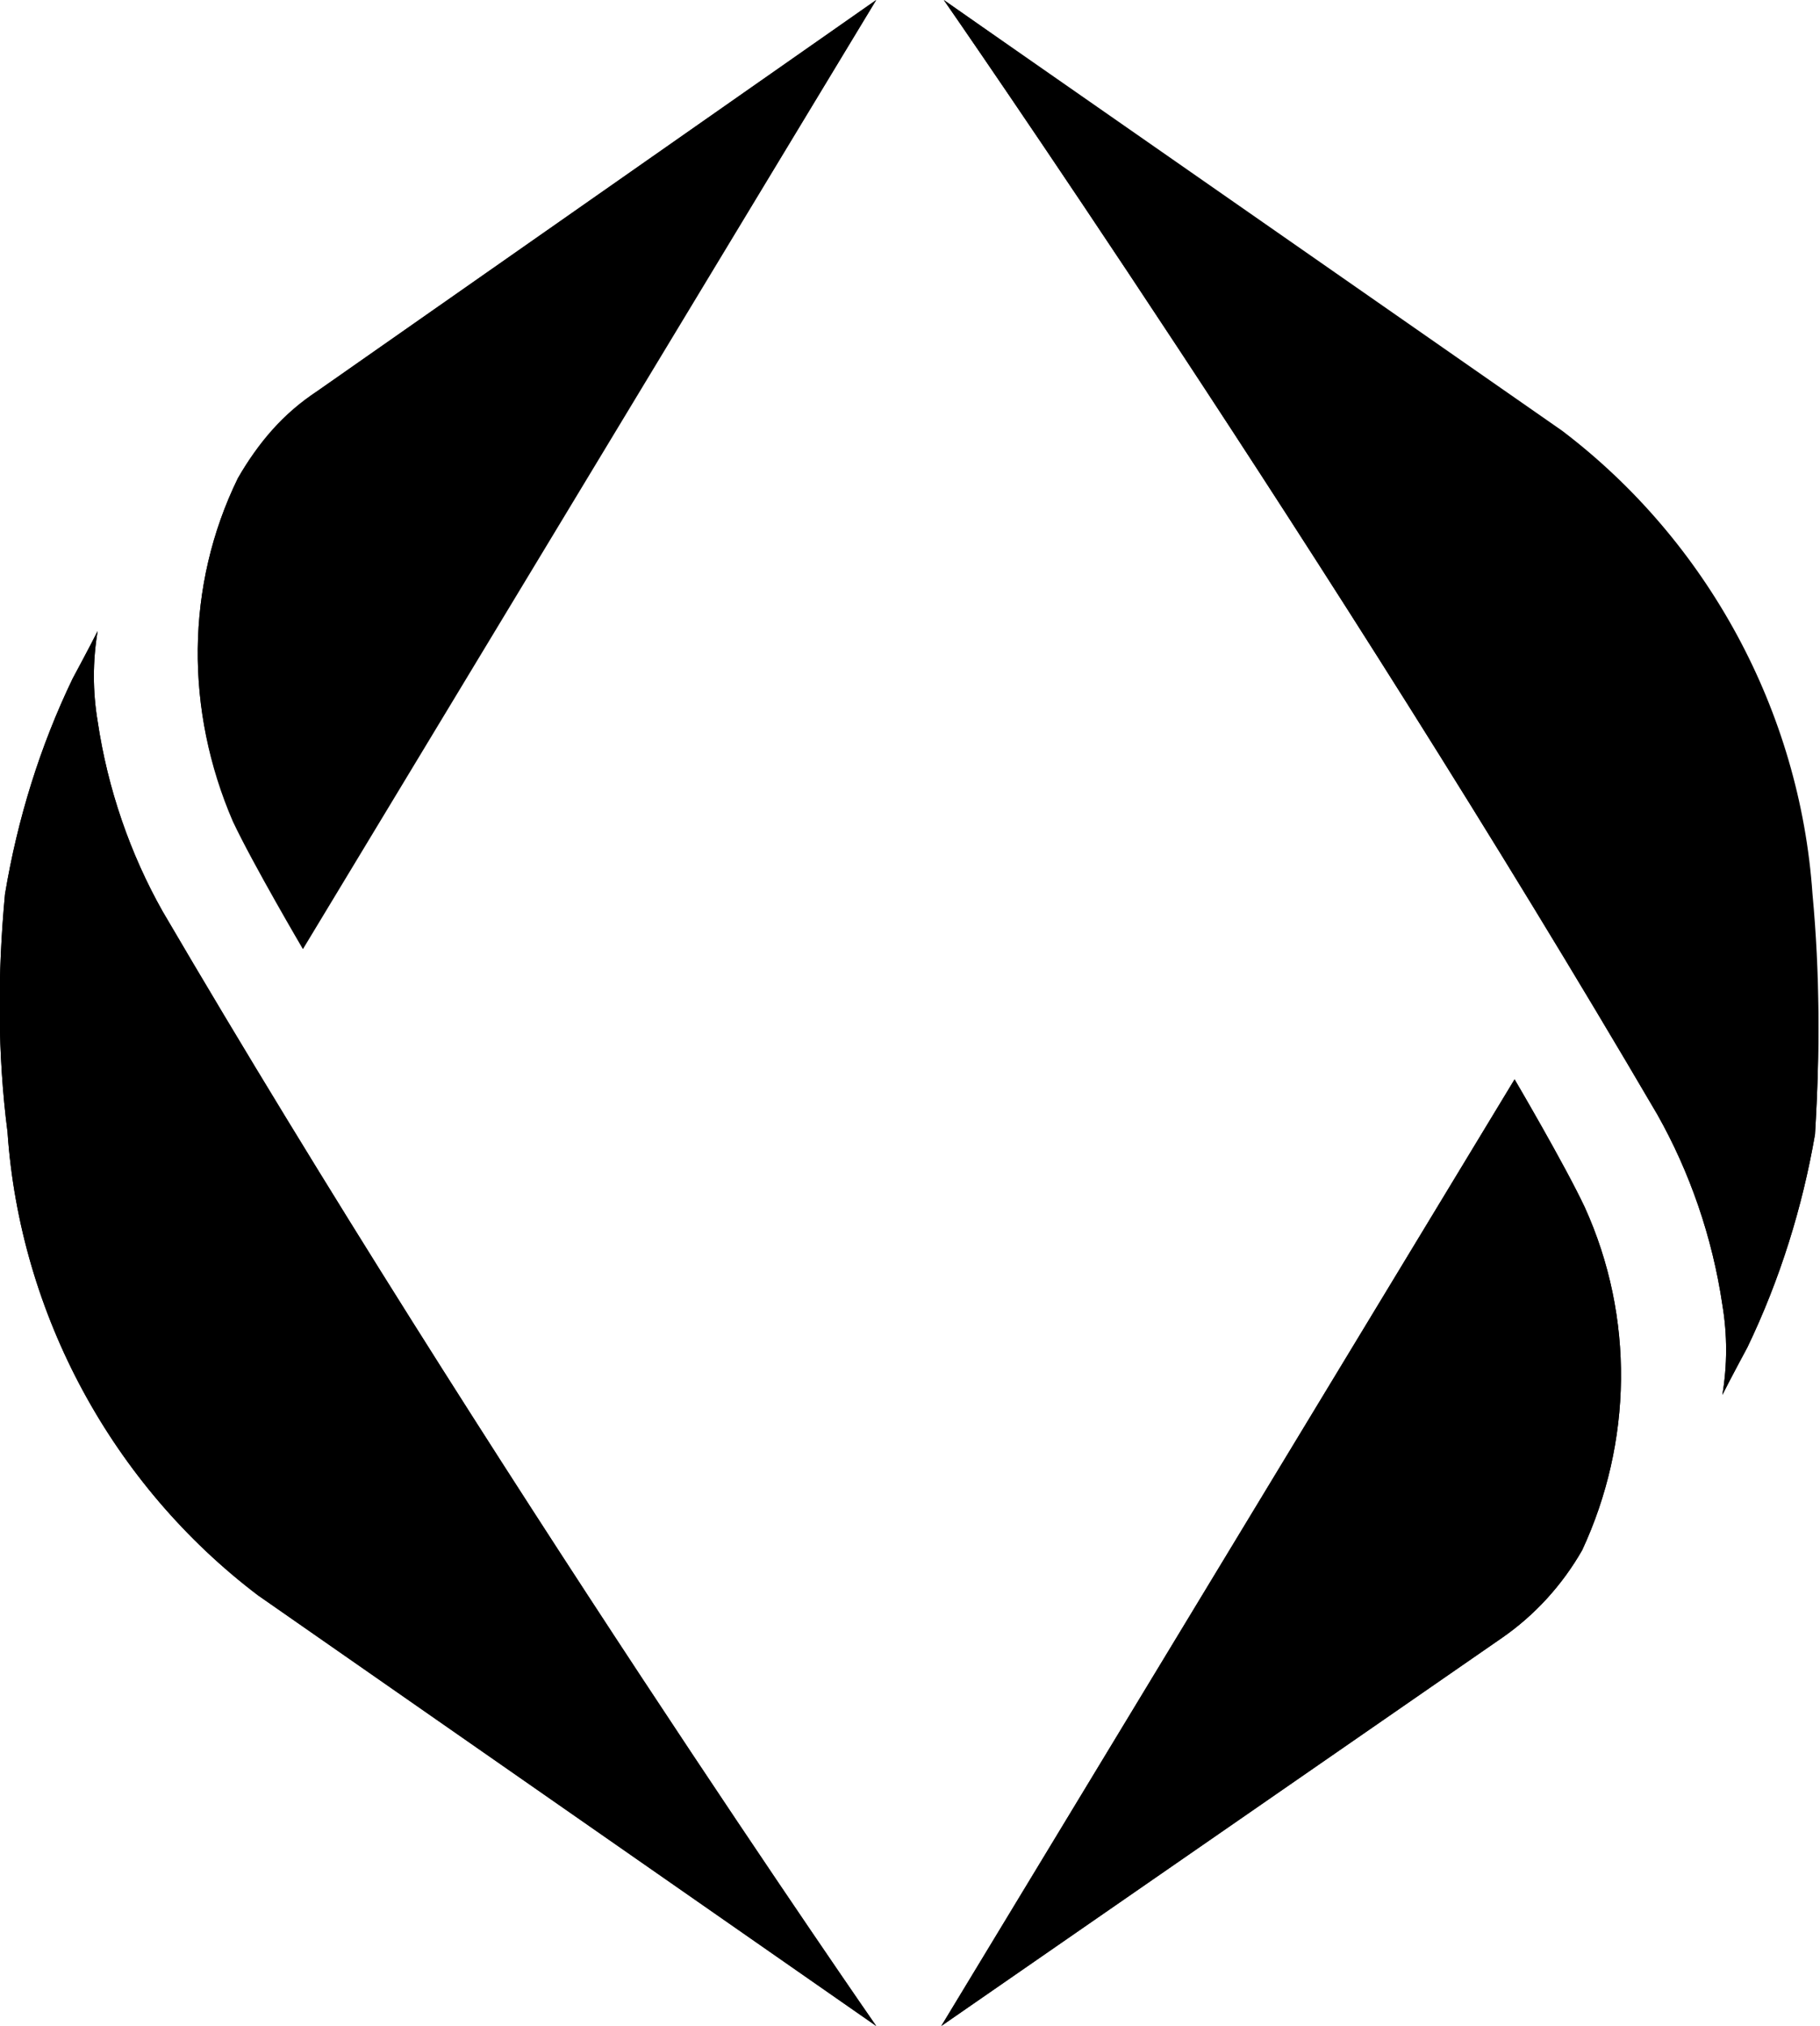 <svg enable-background="new 0 0 72.7 80.9" viewBox="0 0 72.7 80.9" xmlns="http://www.w3.org/2000/svg" xmlns:xlink="http://www.w3.org/1999/xlink"><linearGradient id="a"><stop offset=".58" stop-color="#a0a8d4"/><stop offset=".73" stop-color="#8791c7"/><stop offset=".91" stop-color="#6470b4"/></linearGradient><linearGradient id="b" gradientUnits="userSpaceOnUse" x1="36.042" x2="6.66" xlink:href="#a" y1=".948" y2="32.8"/><linearGradient id="c" gradientUnits="userSpaceOnUse" x1="36.659" x2="66.029" xlink:href="#a" y1="80.019" y2="48.189"/><linearGradient id="d" gradientUnits="userSpaceOnUse" x1="36.323" x2="36.323" y1="-.4" y2="81.2"><stop offset="0" stop-color="#513eff"/><stop offset=".18" stop-color="#5157ff"/><stop offset=".57" stop-color="#5298ff"/><stop offset="1" stop-color="#52e5ff"/></linearGradient><path d="m9.3 32.8c.8 1.7 2.8 5.1 2.8 5.1l22.9-37.9-22.3 15.6c-1.3.9-2.4 2.1-3.2 3.5-2.1 4.3-2.1 9.3-.2 13.7z" fill="black"/><path d="m.3 45.2c.5 7.3 4.2 14.1 10 18.5l24.7 17.2s-15.5-22.3-28.5-44.5c-1.3-2.3-2.2-4.9-2.6-7.6-.2-1.2-.2-2.4 0-3.6-.3.6-1 1.9-1 1.9-1.3 2.7-2.2 5.6-2.7 8.6-.3 3.2-.3 6.4.1 9.5z" fill="black"/><path d="m63.3 48.2c-.8-1.7-2.8-5.1-2.8-5.1l-22.9 37.8 22.4-15.5c1.3-.9 2.4-2.1 3.2-3.5 2-4.3 2.1-9.3.1-13.7z" fill="black"/><path d="m72.4 35.7c-.5-7.3-4.2-14.1-10-18.5l-24.7-17.2s15.5 22.3 28.5 44.5c1.3 2.3 2.2 4.9 2.6 7.6.2 1.2.2 2.4 0 3.6.3-.6 1-1.9 1-1.9 1.3-2.7 2.2-5.6 2.7-8.5.2-3.3.2-6.4-.1-9.6z" fill="black"/><path d="m9.5 19.1c.8-1.4 1.8-2.6 3.2-3.5l22.3-15.6-22.9 37.8s-2-3.4-2.8-5.1c-1.9-4.3-1.9-9.3.2-13.6zm-9.2 26.1c.5 7.3 4.2 14.1 10 18.5l24.7 17.2s-15.5-22.3-28.5-44.5c-1.3-2.3-2.2-4.9-2.6-7.6-.2-1.2-.2-2.4 0-3.6-.3.6-1 1.9-1 1.9-1.3 2.7-2.2 5.6-2.7 8.6-.3 3.2-.3 6.4.1 9.5zm63 3c-.8-1.7-2.8-5.1-2.8-5.1l-22.9 37.8 22.4-15.5c1.3-.9 2.4-2.1 3.2-3.5 2-4.3 2.1-9.3.1-13.7zm9-12.4c-.5-7.3-4.2-14.1-10-18.5l-24.6-17.3s15.5 22.3 28.5 44.5c1.3 2.3 2.2 4.9 2.6 7.6.2 1.2.2 2.4 0 3.6.3-.6 1-1.9 1-1.9 1.3-2.7 2.2-5.6 2.7-8.5.2-3.3.2-6.4-.2-9.5z" fill="black"/></svg>